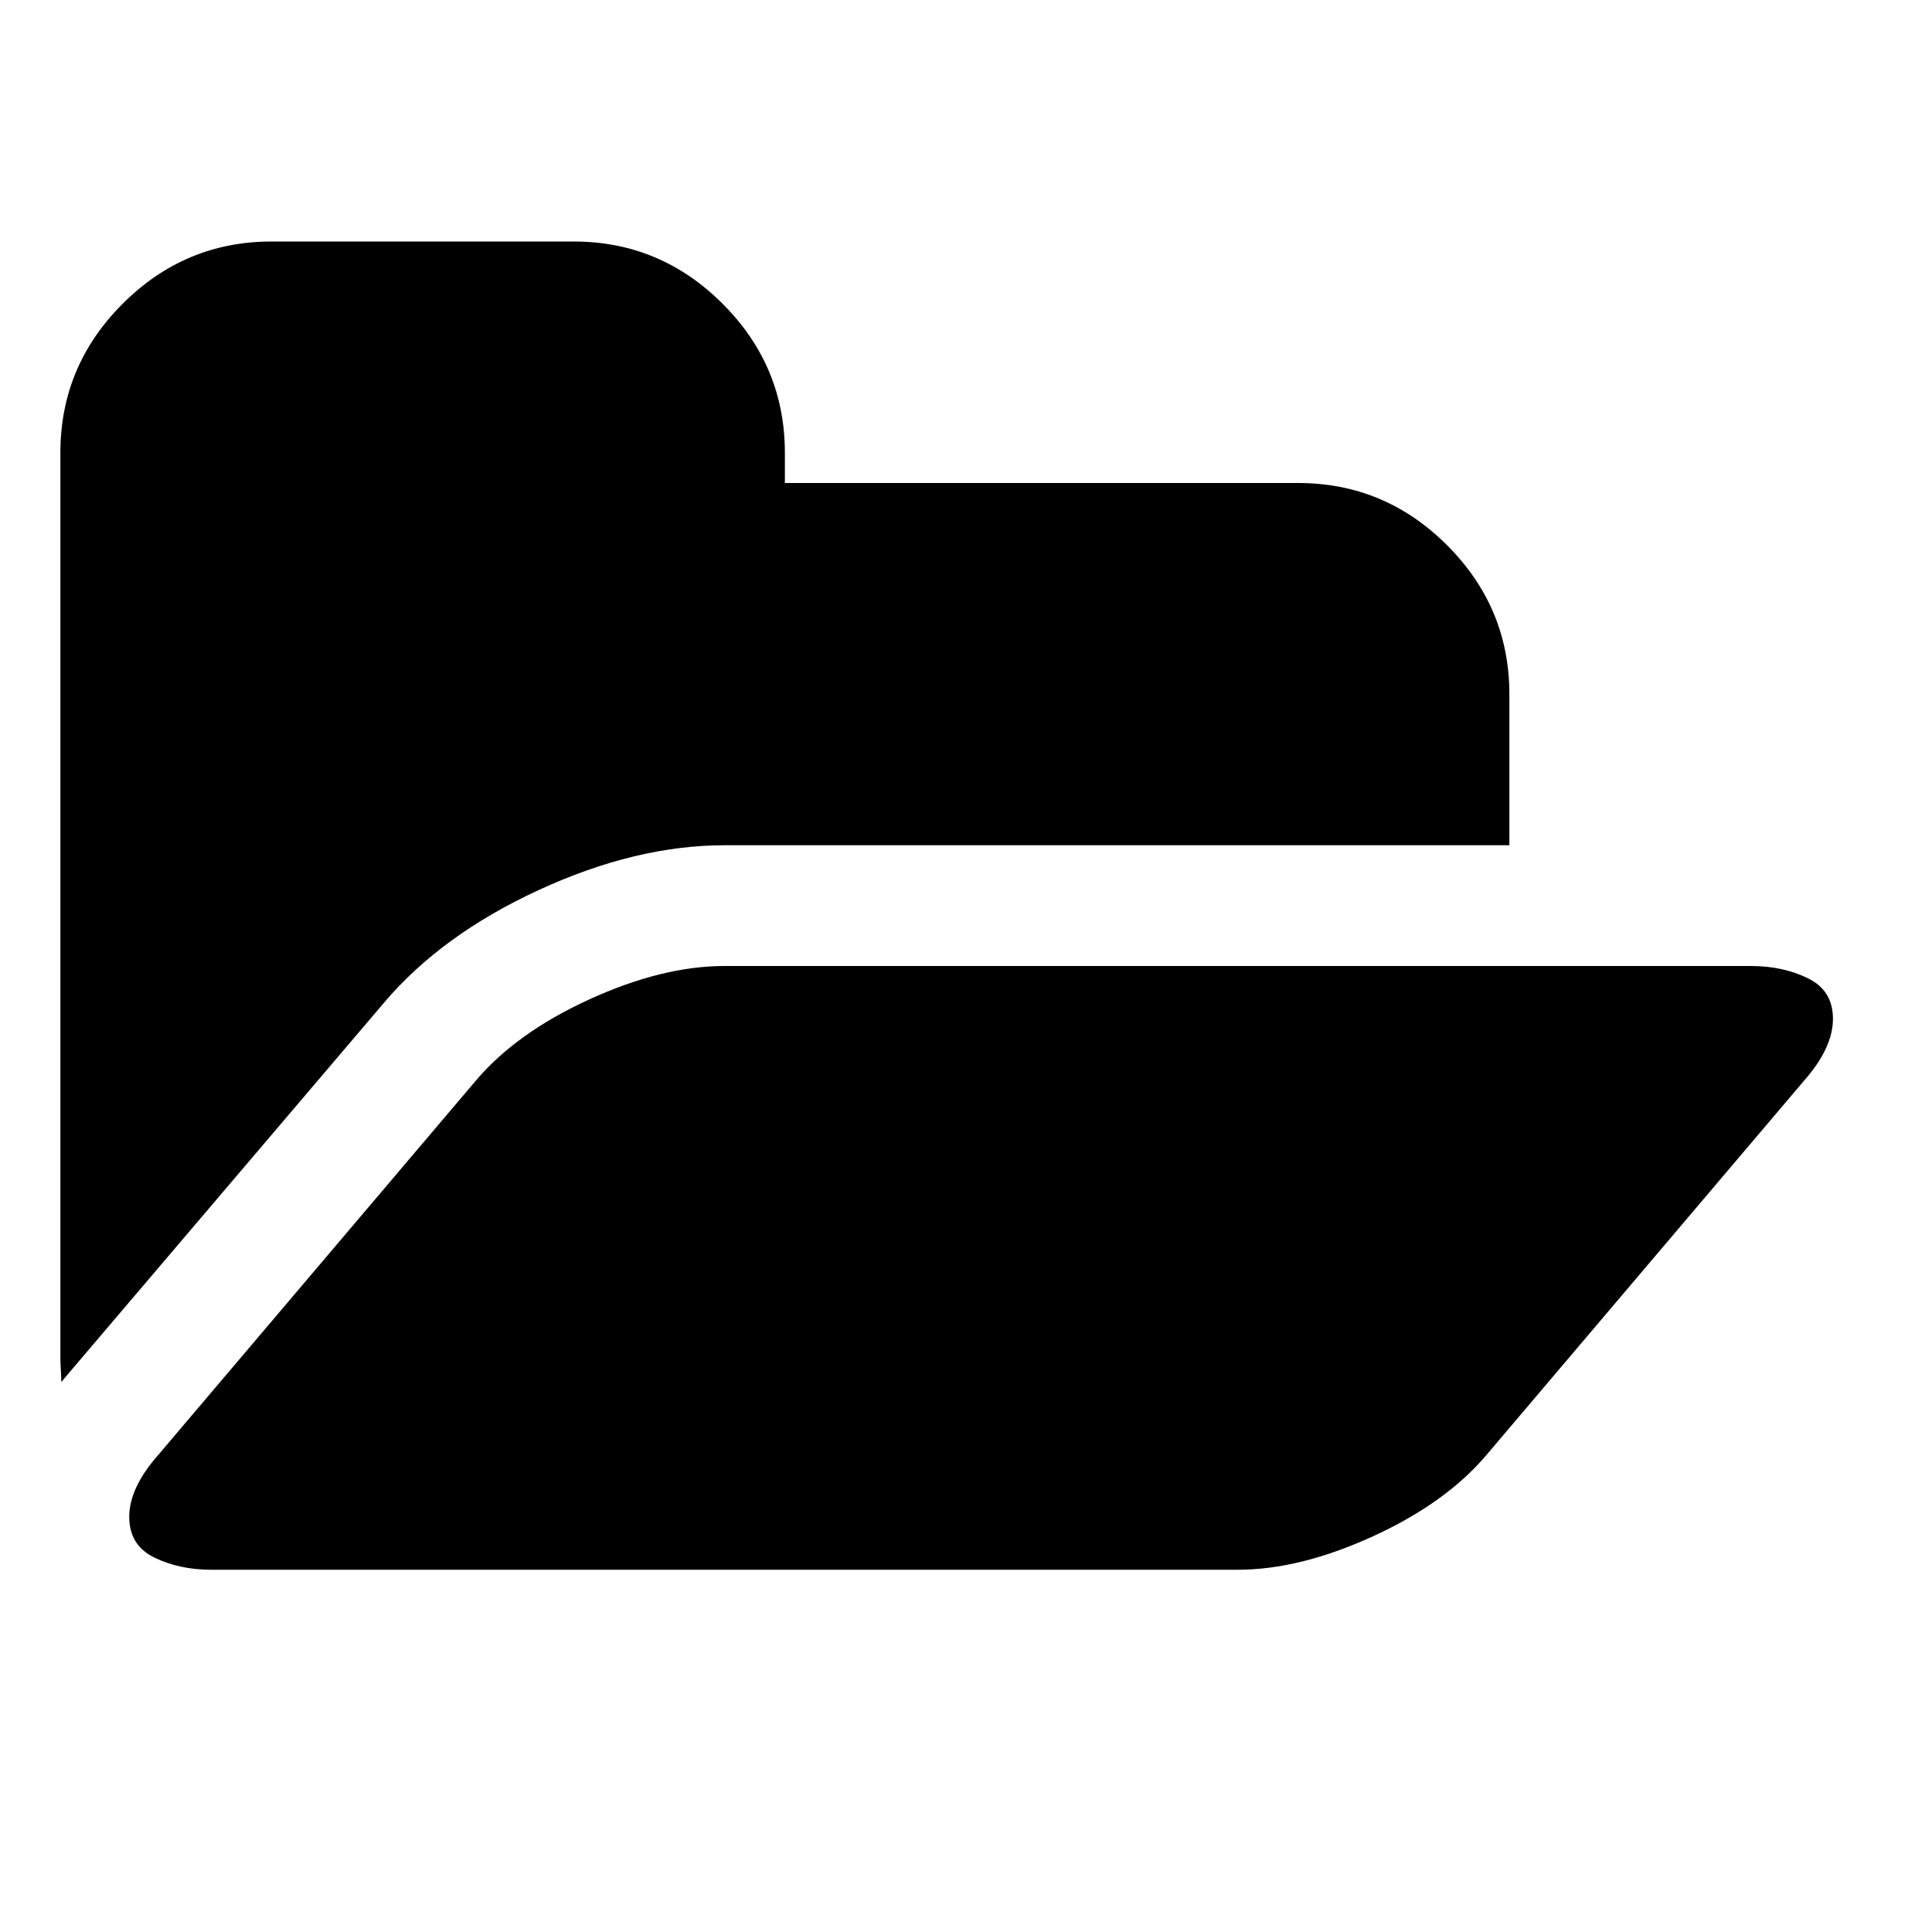 <?xml version="1.0" encoding="UTF-8"?>
<svg xmlns="http://www.w3.org/2000/svg" xmlns:xlink="http://www.w3.org/1999/xlink" width="2048" height="2048" viewBox="0 0 2048 2048" version="1.1">
<g>
<path d="M 1943 1080 C 1943 1100.668 1932.668 1122.668 1912 1146 L 1576 1542 C 1547.332 1576 1507.168 1604.832 1455.5 1628.5 C 1403.832 1652.168 1356 1664 1312 1664 L 224 1664 C 201.332 1664 181.168 1659.668 163.5 1651 C 145.832 1642.332 137 1628 137 1608 C 137 1587.332 147.332 1565.332 168 1542 L 504 1146 C 532.668 1112 572.832 1083.168 624.5 1059.5 C 676.168 1035.832 724 1024 768 1024 L 1856 1024 C 1878.668 1024 1898.832 1028.332 1916.5 1037 C 1934.168 1045.668 1943 1060 1943 1080 Z M 1600 736 L 1600 896 L 768 896 C 705.332 896 639.668 911.832 571 943.5 C 502.332 975.168 447.668 1015 407 1063 L 70 1459 L 65 1465 C 65 1462.332 64.832 1458.168 64.5 1452.5 C 64.168 1446.832 64 1442.668 64 1440 L 64 480 C 64 418.668 86 366 130 322 C 174 278 226.668 256 288 256 L 608 256 C 669.332 256 722 278 766 322 C 810 366 832 418.668 832 480 L 832 512 L 1376 512 C 1437.332 512 1490 534 1534 578 C 1578 622 1600 674.668 1600 736 Z M 1600 736 "/>
</g>
</svg>

